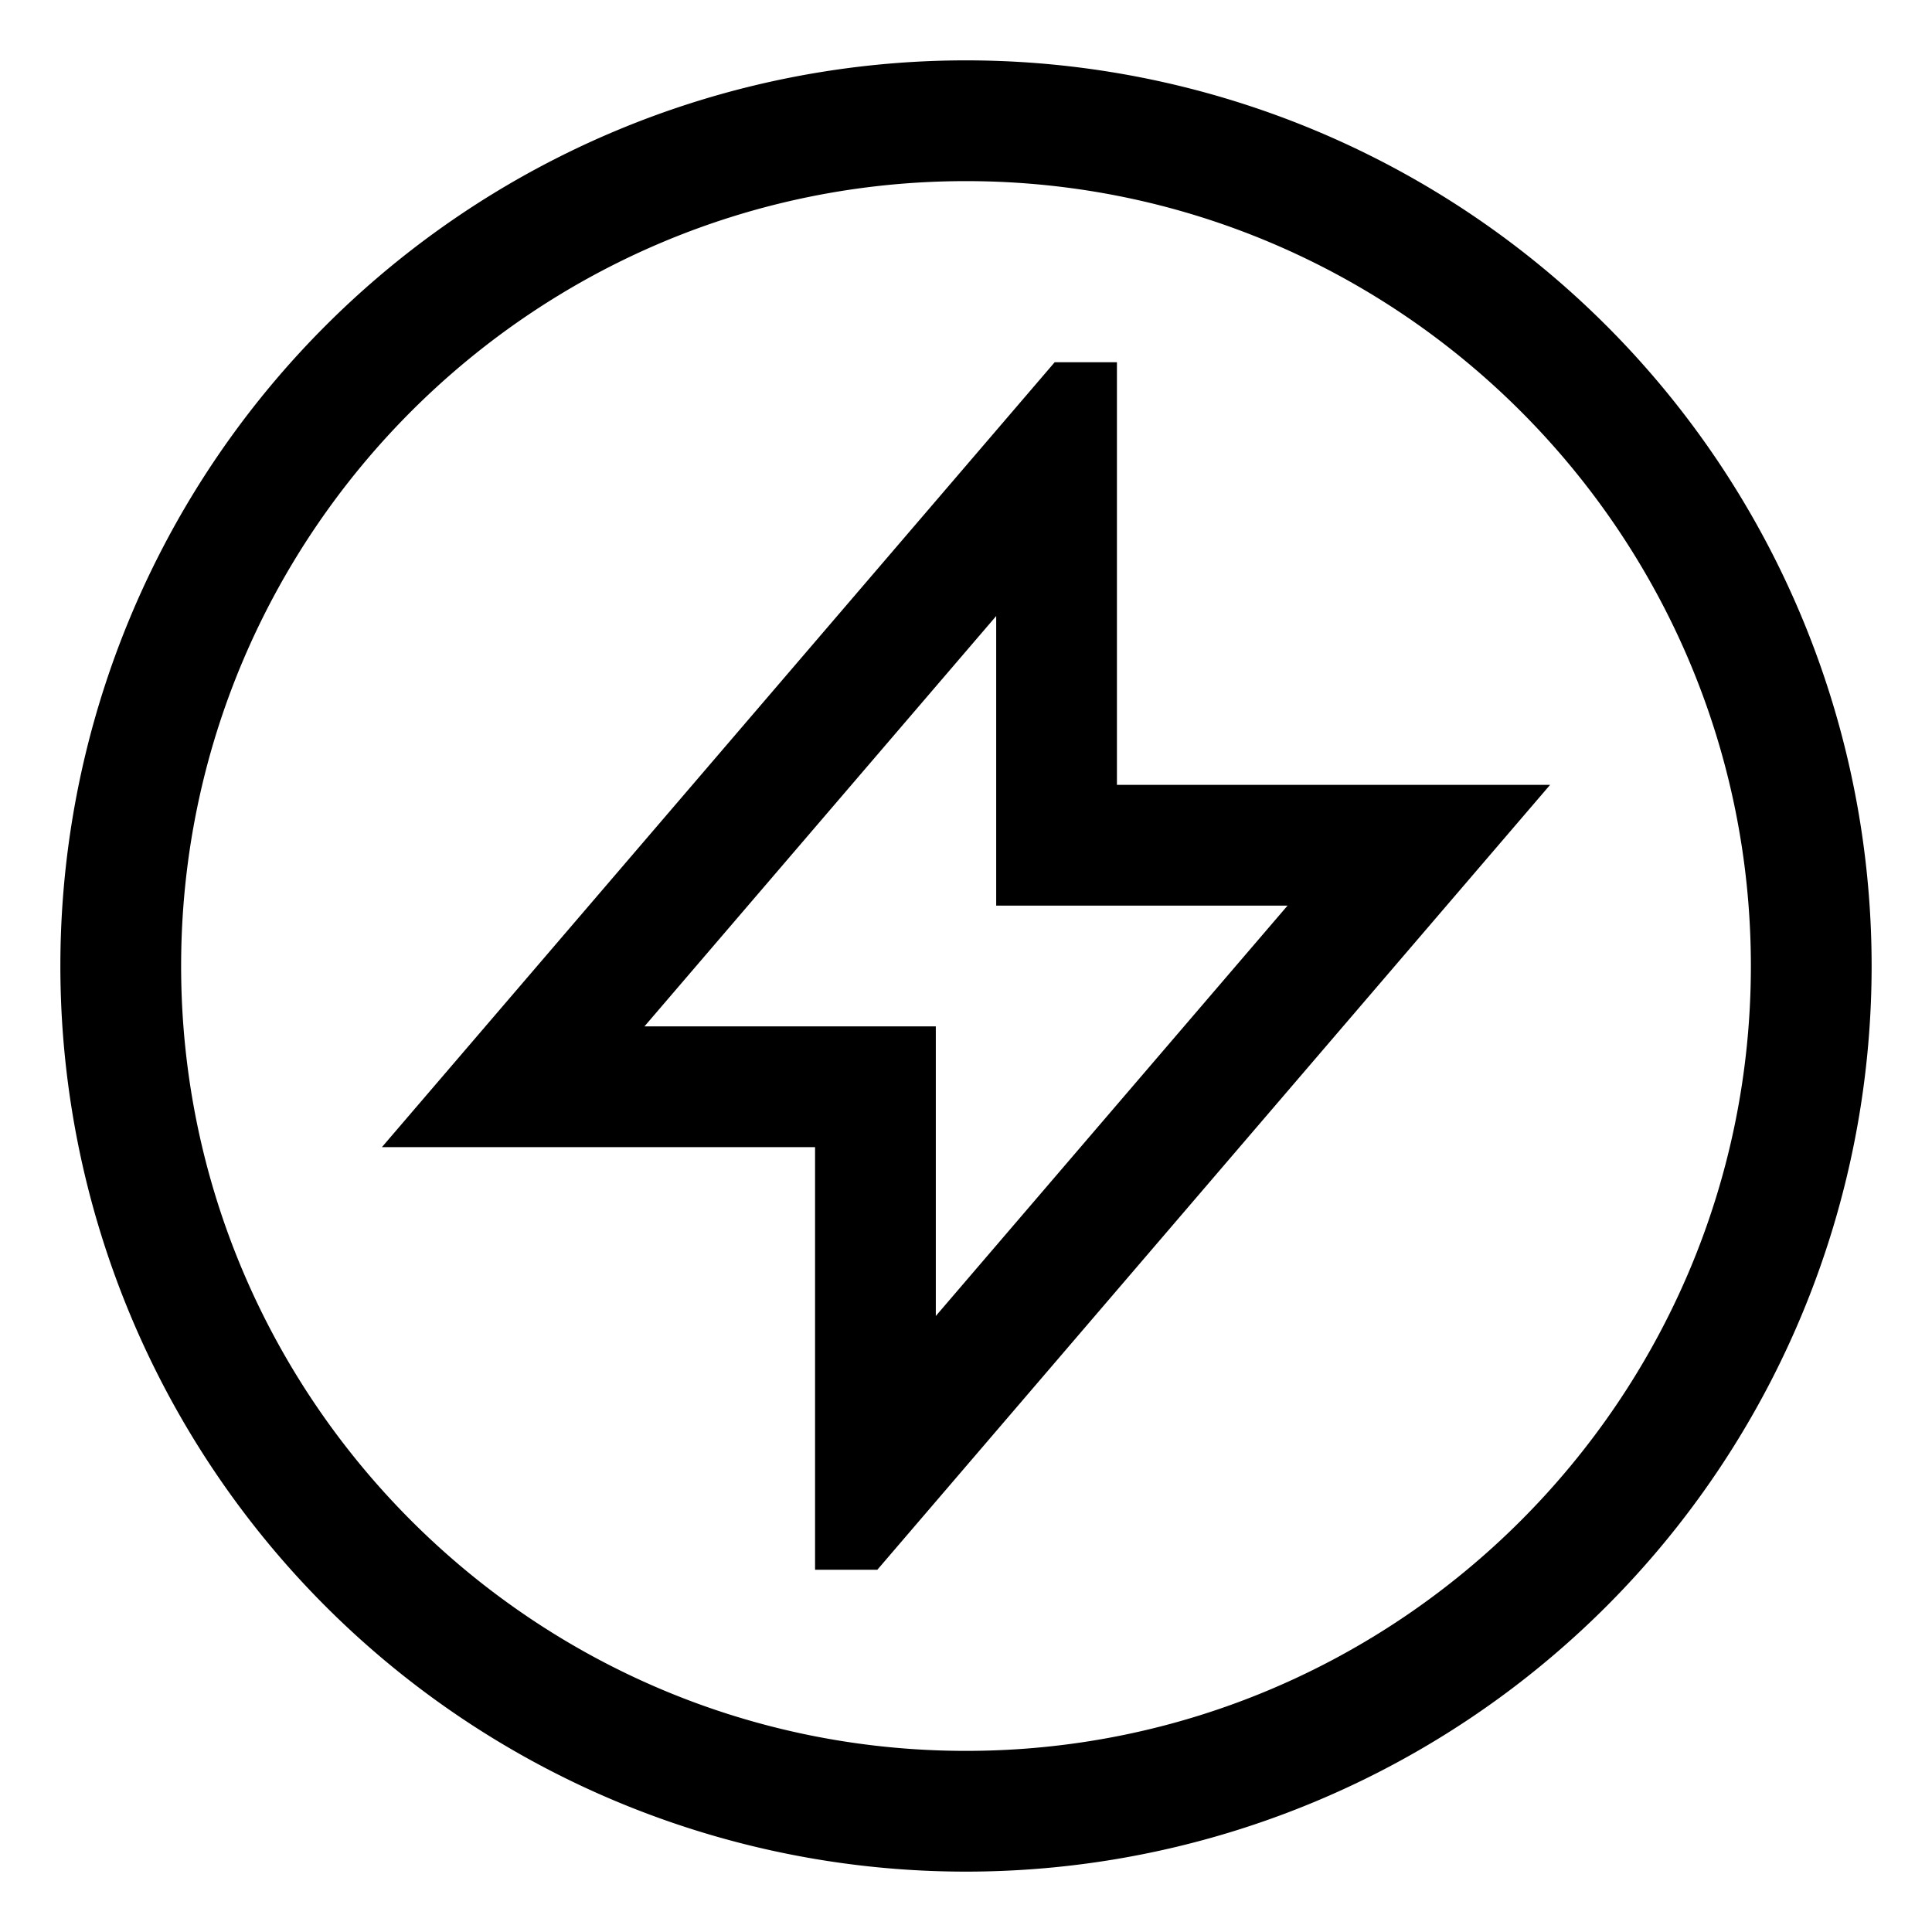 <svg id="export" xmlns="http://www.w3.org/2000/svg" viewBox="0 0 512 512">
  <defs>
    <style>
      .cls-1 {
        fill: currentColor;
      }
    </style>
  </defs>
  <title>energy-circle</title>
  <g>
    <path class="cls-1" d="M425.706,86.294A240,240,0,0,0,86.294,425.706,240,240,0,0,0,425.706,86.294ZM256,464C141.309,464,48,370.691,48,256S141.309,48,256,48s208,93.309,208,208S370.691,464,256,464Z"/>
    <path class="cls-1" d="M296,208V96H279.498L101.212,304H216V416h16.502L410.788,208ZM170.788,272,264,163.252V240h77.212L248,348.748V272Z"/>
  </g>
</svg>
